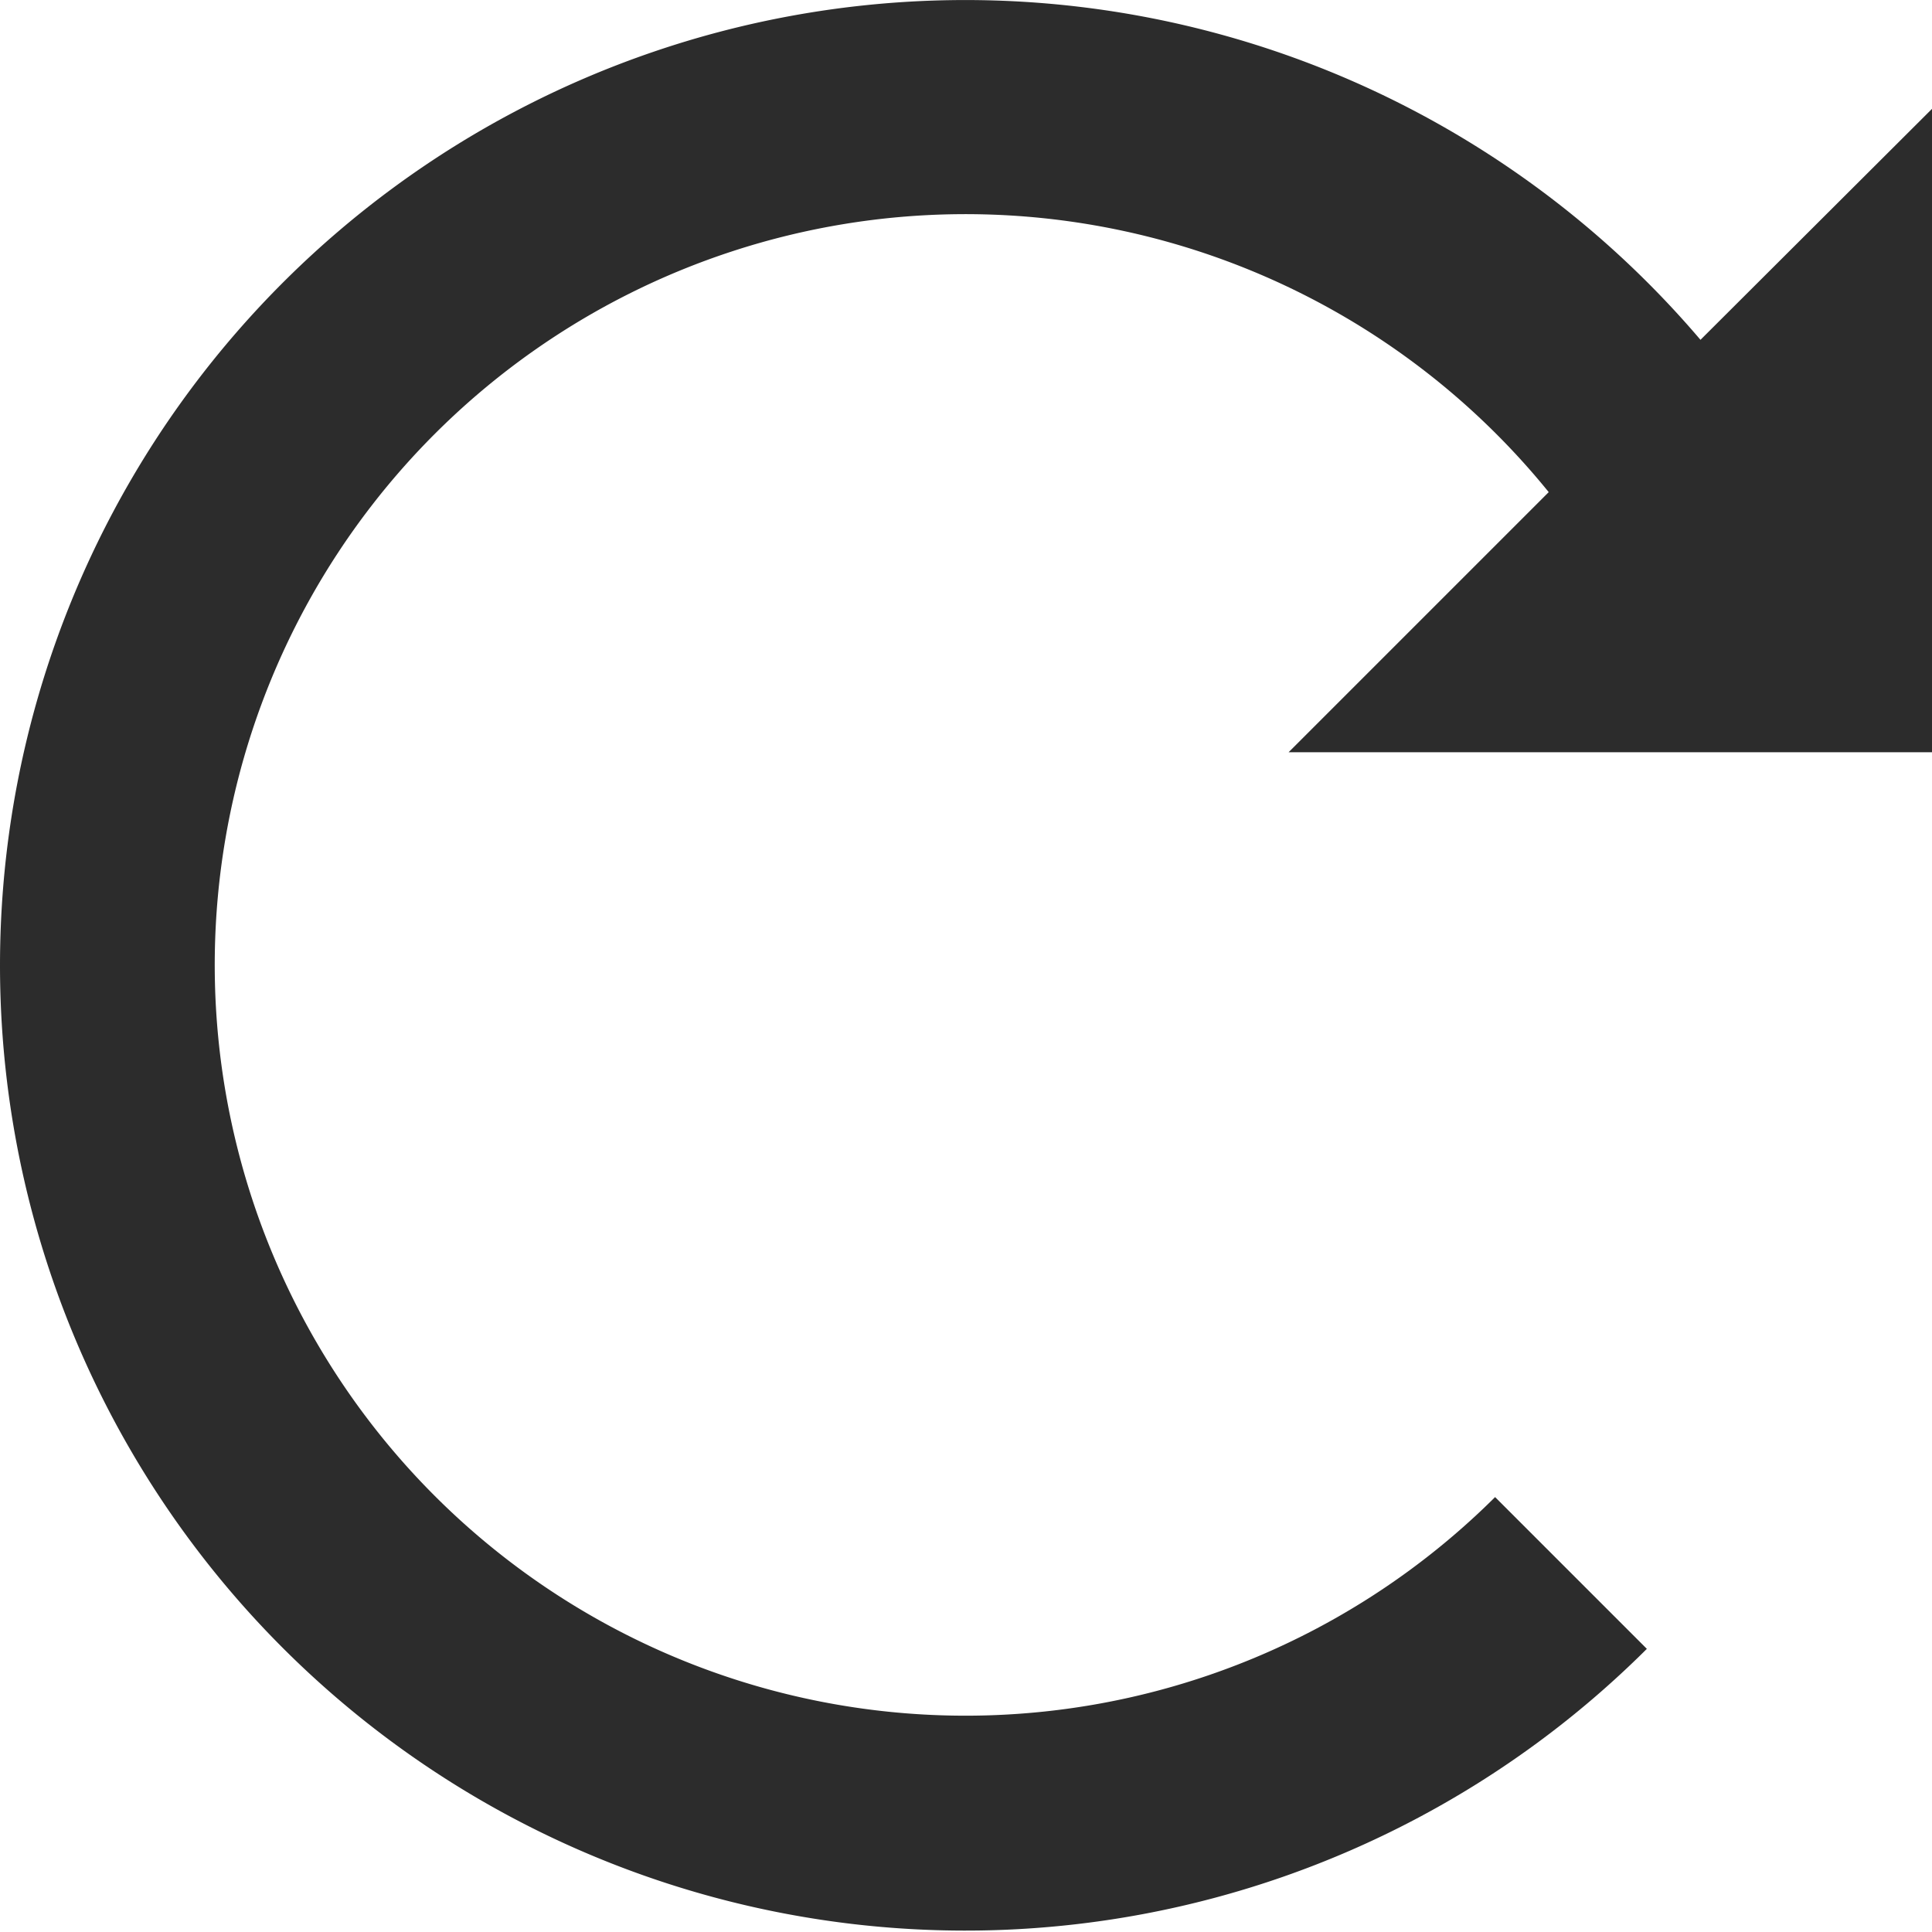 <?xml version="1.0" standalone="no"?><!DOCTYPE svg PUBLIC "-//W3C//DTD SVG 1.1//EN" "http://www.w3.org/Graphics/SVG/1.1/DTD/svg11.dtd"><svg t="1597994495196" class="icon" viewBox="0 0 1024 1024" version="1.1" xmlns="http://www.w3.org/2000/svg" p-id="3269" xmlns:xlink="http://www.w3.org/1999/xlink" width="200" height="200"><defs><style type="text/css"></style></defs><path d="M1024.079 398.691H683.001l137.852-137.852a397.924 397.924 0 1 0-28.423 532.649l80.437 80.437a511.616 511.616 0 1 1 28.423-693.809L1024.079 57.614z" p-id="3270" fill="#2c2c2c"></path></svg>